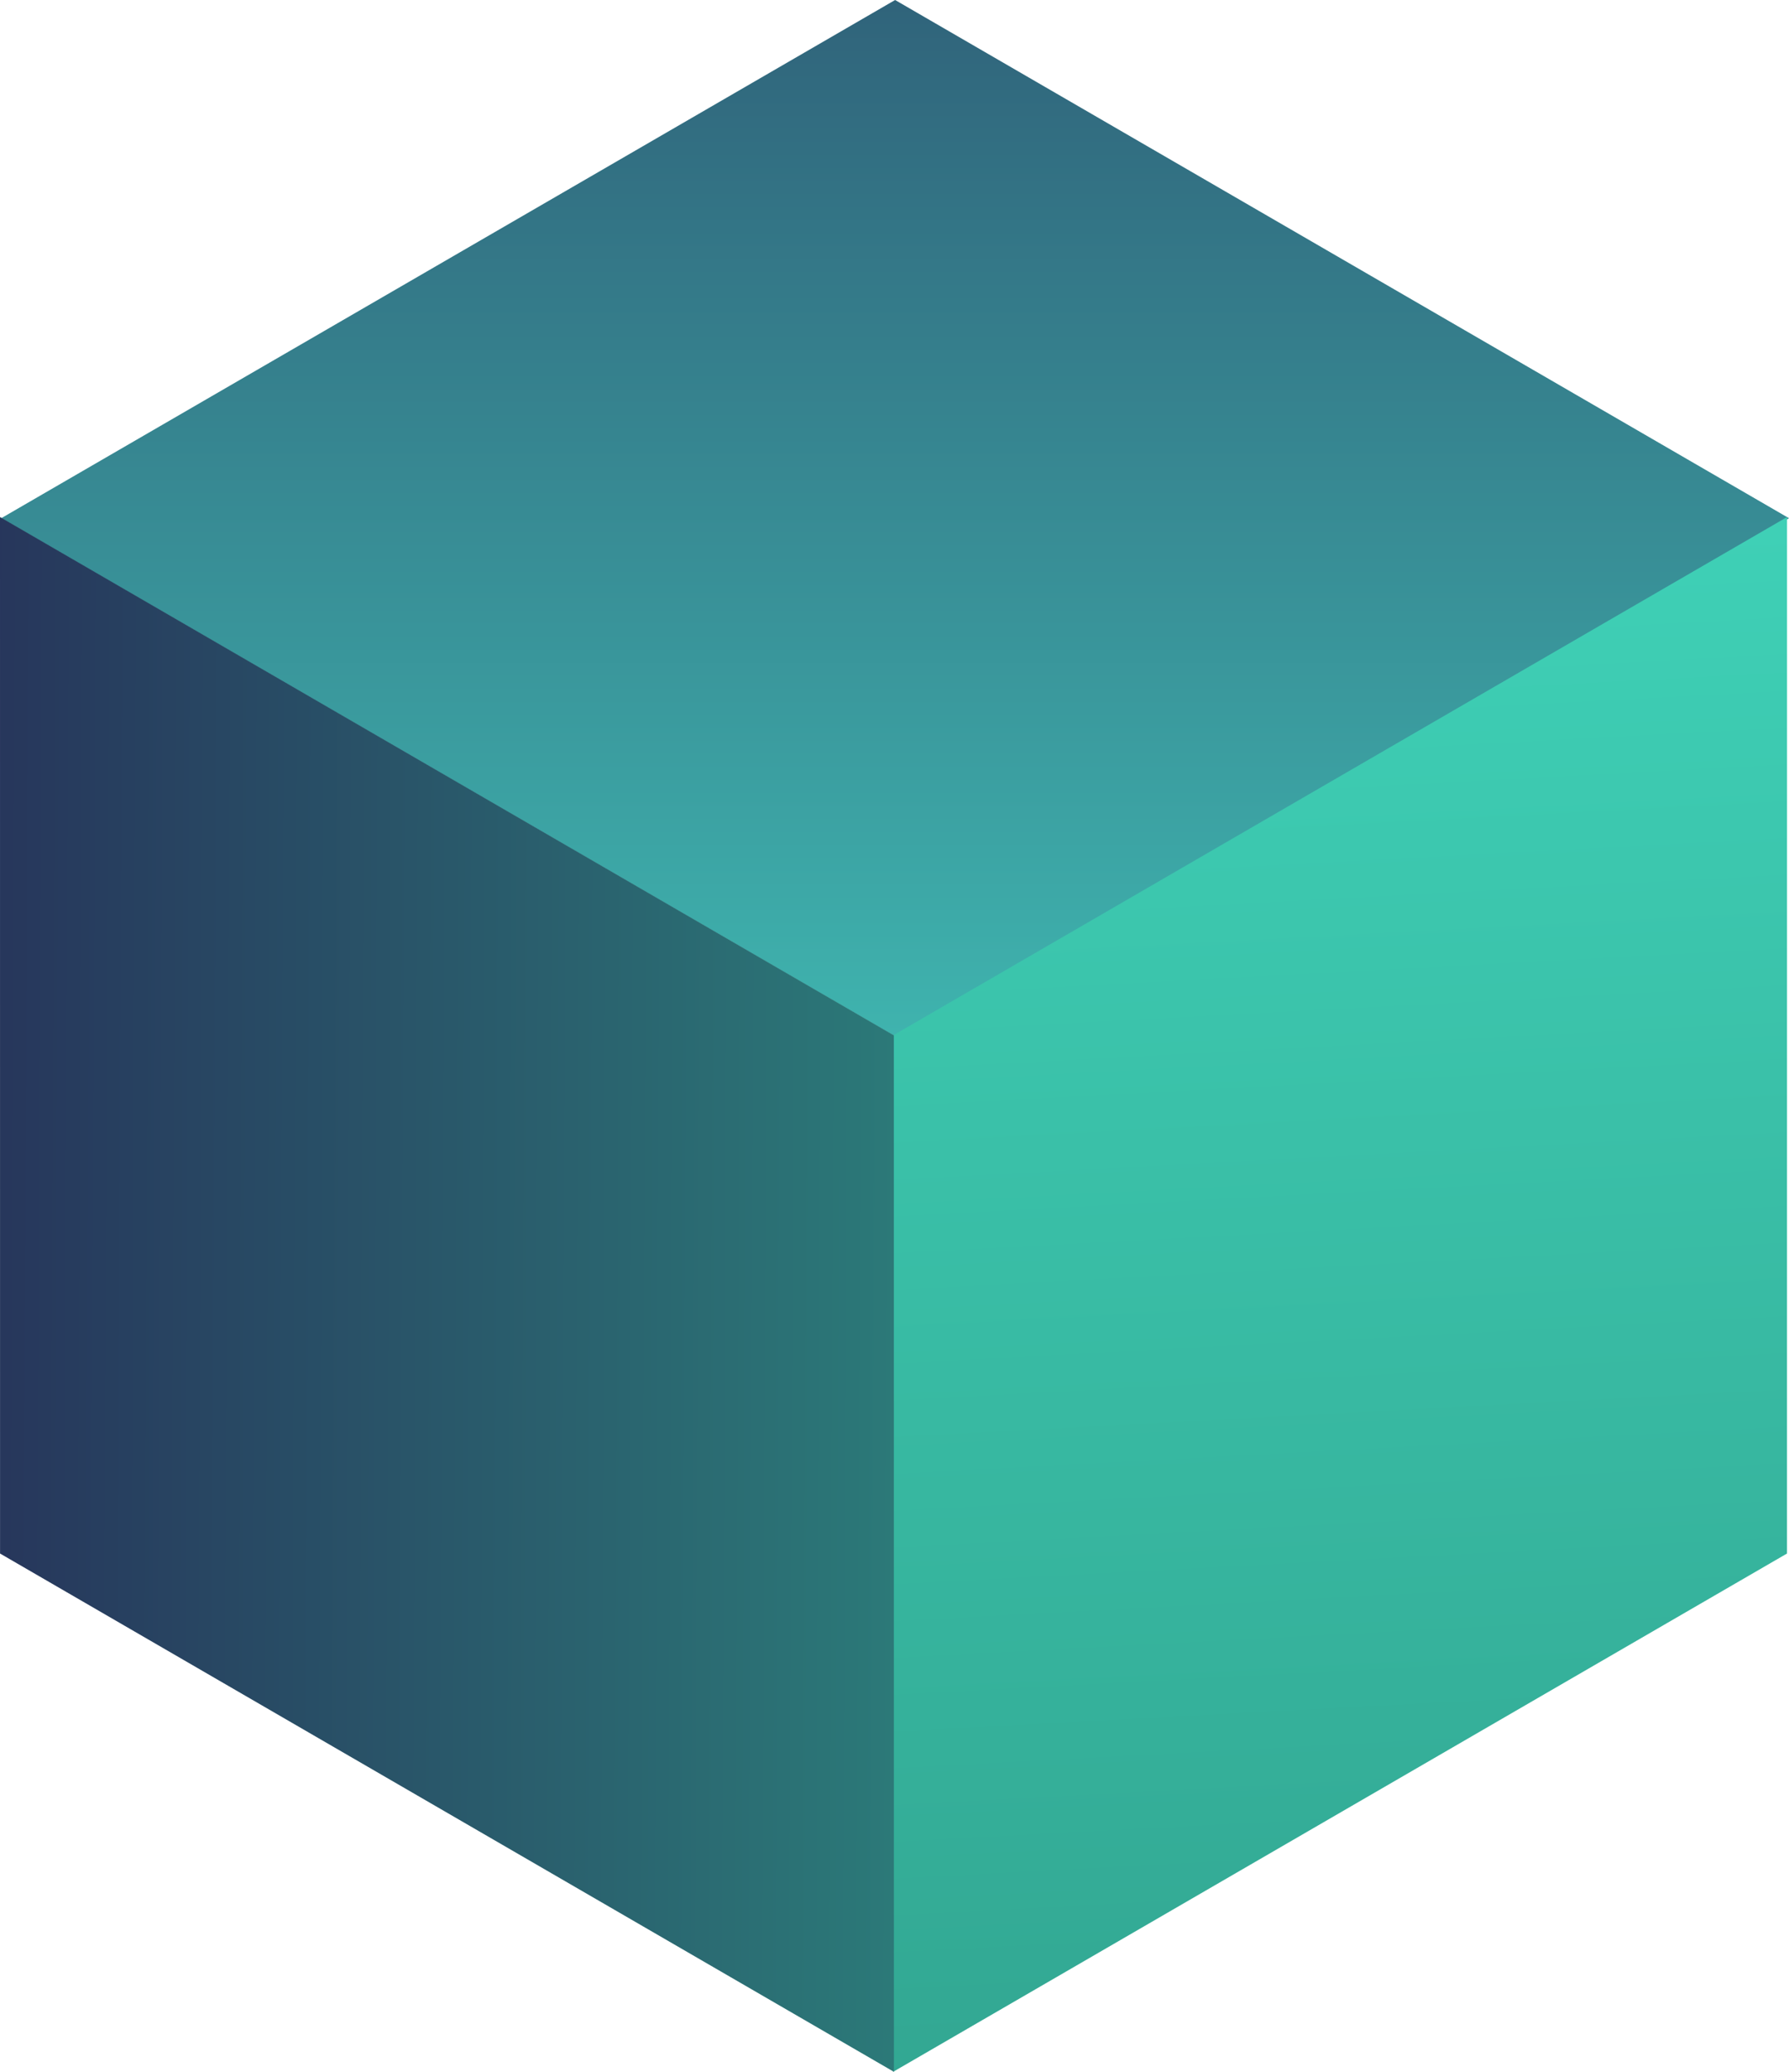 <svg width="76" height="88" viewBox="0 0 76 88" fill="none" xmlns="http://www.w3.org/2000/svg">
<path d="M0.052 22.011L38.026 0L76 22.011L38.026 44.021L0.052 22.011Z" fill="url(#paint0_linear_17_1265)"/>
<path d="M75.917 21.962L75.915 65.986L37.943 88L37.944 43.976L75.917 21.962Z" fill="url(#paint1_linear_17_1265)"/>
<path d="M37.974 88L37.972 43.976L0 21.962L0.002 65.986L37.974 88Z" fill="url(#paint2_linear_17_1265)"/>
<defs>
<linearGradient id="paint0_linear_17_1265" x1="39.558" y1="85.95" x2="39.558" y2="-29.647" gradientUnits="userSpaceOnUse">
<stop stop-color="#4DFFDF"/>
<stop offset="1" stop-color="#262E58"/>
</linearGradient>
<linearGradient id="paint1_linear_17_1265" x1="39.322" y1="110.18" x2="30.875" y2="-48.711" gradientUnits="userSpaceOnUse">
<stop stop-color="#2E9986"/>
<stop offset="1" stop-color="#4DFFDF"/>
</linearGradient>
<linearGradient id="paint2_linear_17_1265" x1="56.126" y1="76.621" x2="-5.027" y2="76.341" gradientUnits="userSpaceOnUse">
<stop stop-color="#2E9986"/>
<stop offset="0" stop-color="#2E9986"/>
<stop offset="1" stop-color="#262E58"/>
</linearGradient>
</defs>
</svg>
